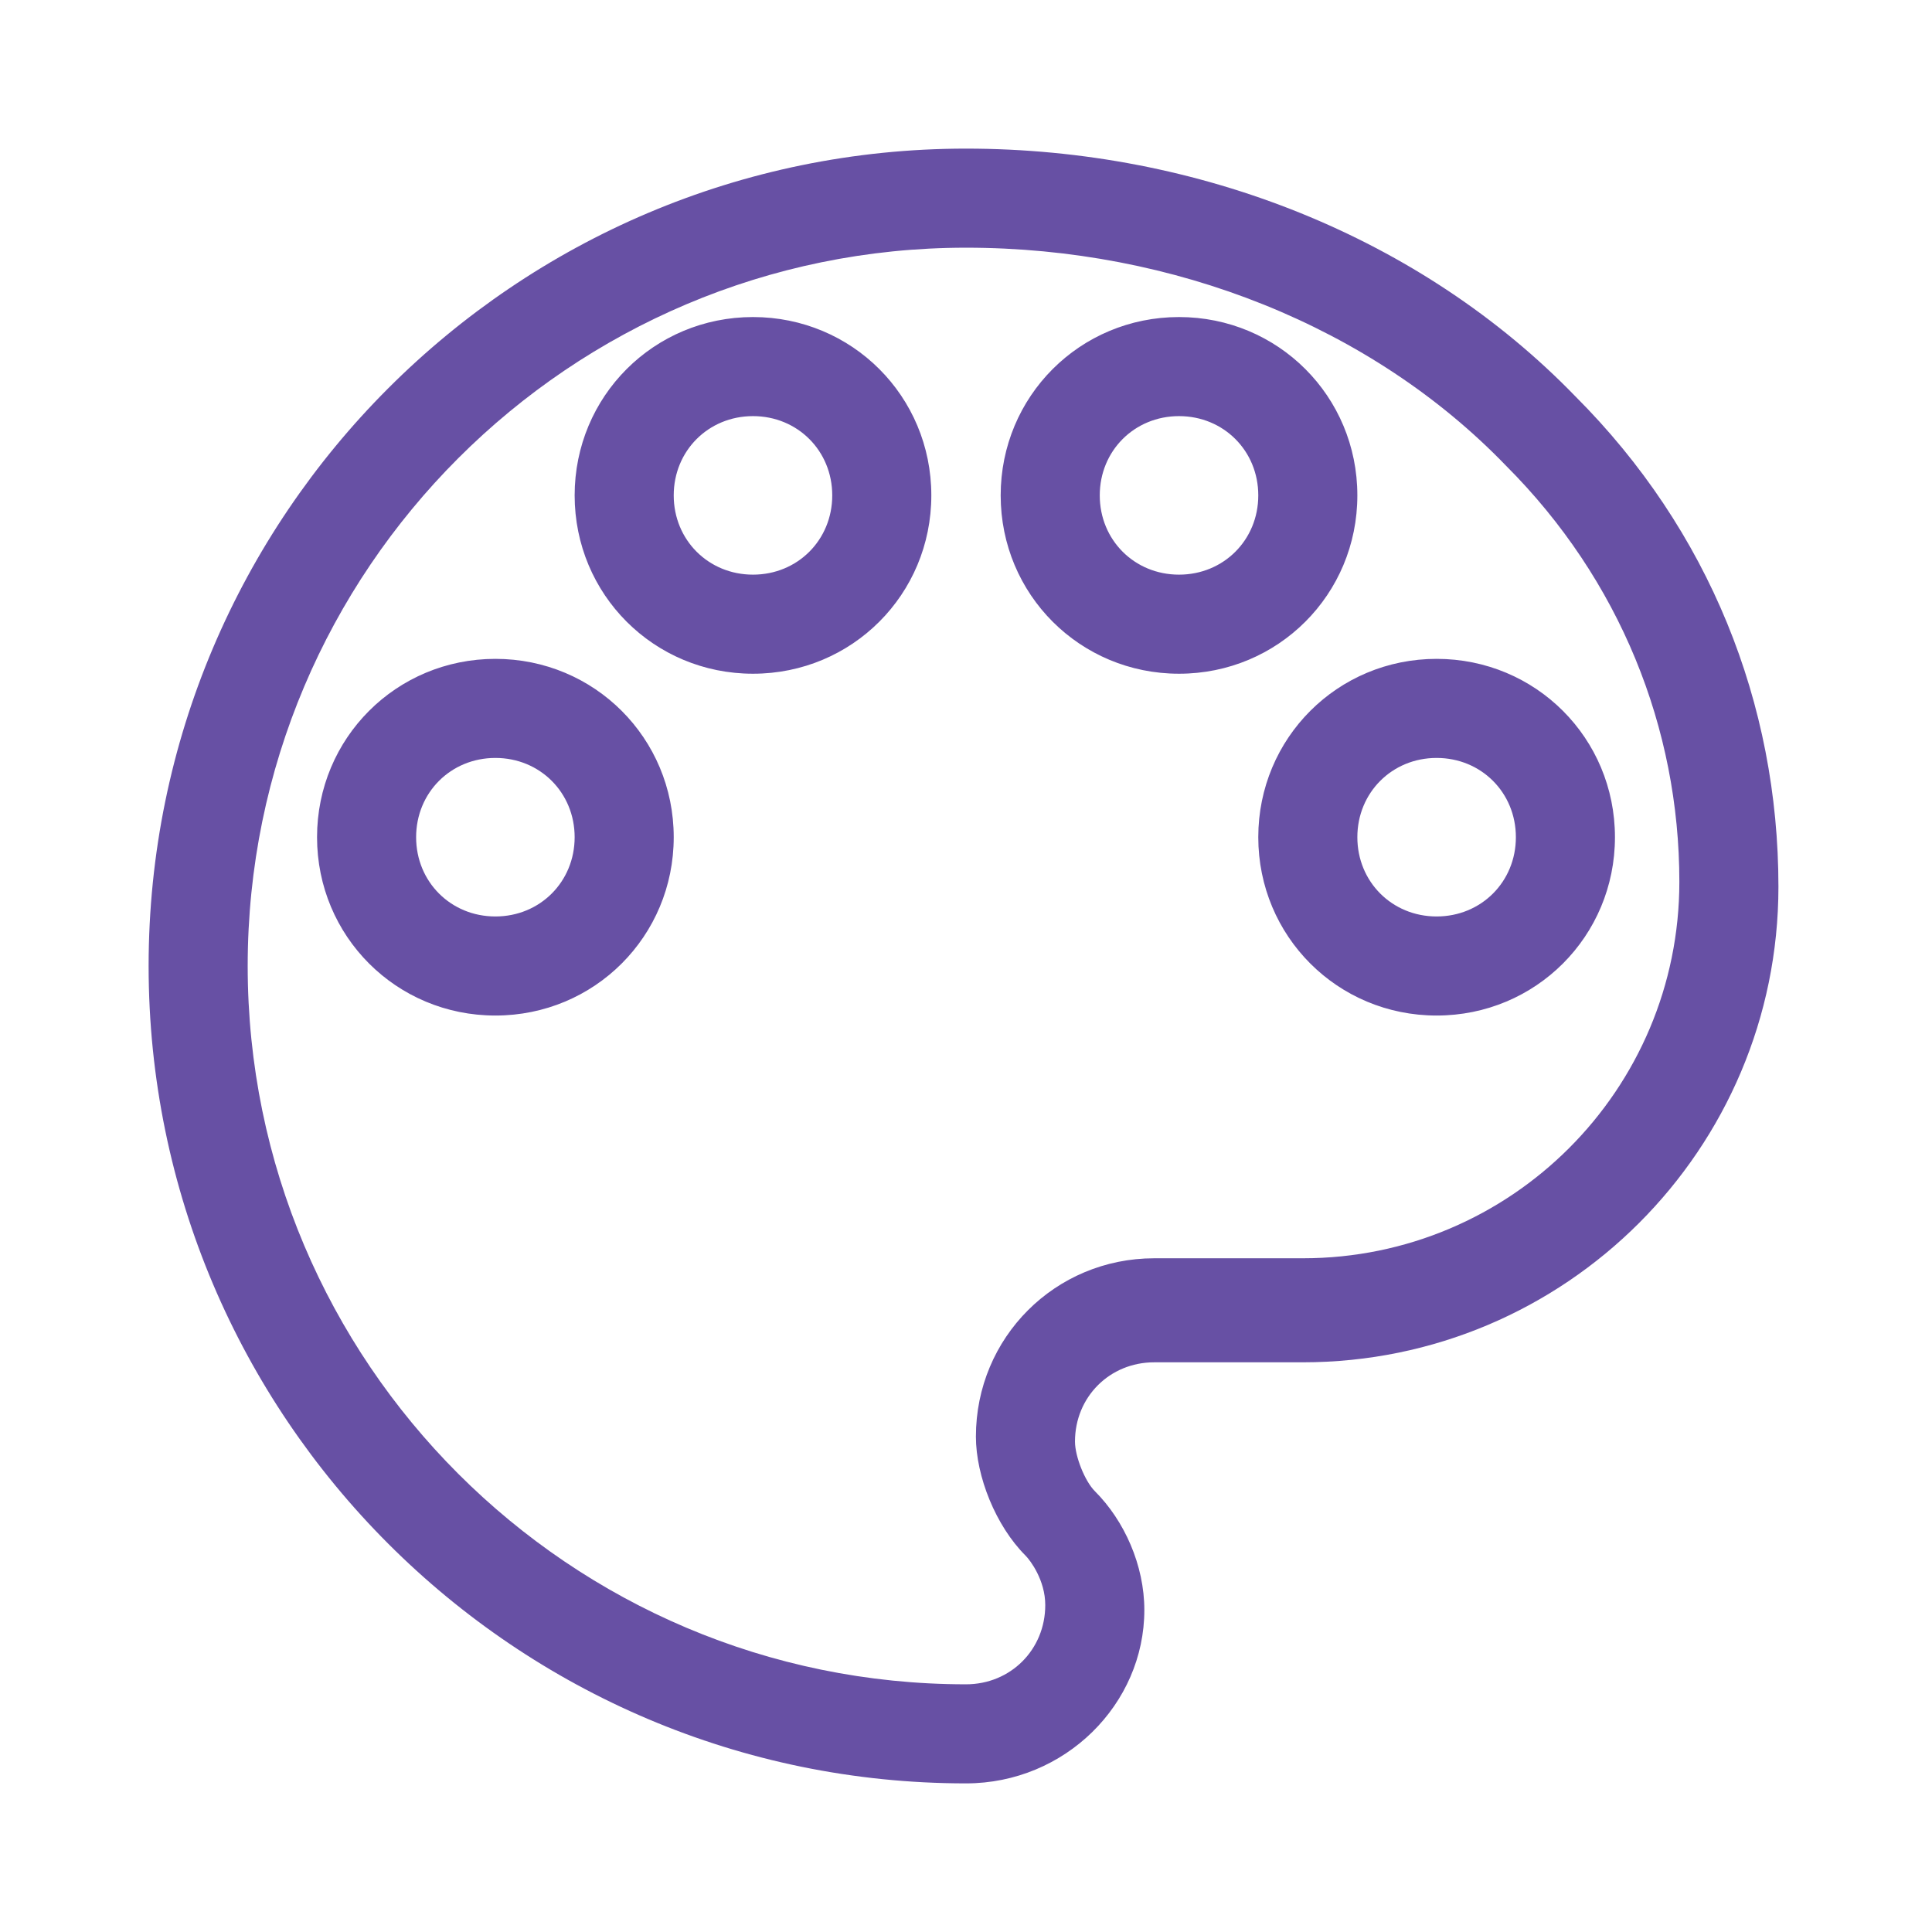 <svg width="39" height="39" viewBox="0 0 39 39" fill="none" xmlns="http://www.w3.org/2000/svg">
<path d="M19.5 36C10.4 36 3 28.6 3 19.5C3 10.4 10.4 3 19.5 3C24.2 3 28.7 4.8 31.8 8C34.5 10.7 35.9 14.2 35.9 17.9C35.9 23.2 31.6 27.5 26.3 27.5H23.3C22.4 27.5 21.7 28.2 21.7 29.1C21.7 29.4 21.9 29.9 22.1 30.1C22.7 30.7 23.1 31.6 23.1 32.5C23.1 34.4 21.5 36 19.5 36ZM19.5 5C11.5 5 5 11.5 5 19.5C5 27.5 11.5 34 19.5 34C20.4 34 21.1 33.3 21.1 32.4C21.1 31.9 20.8 31.5 20.7 31.4C20.1 30.8 19.7 29.8 19.7 29C19.7 27 21.3 25.4 23.3 25.4H26.3C30.5 25.4 33.9 22 33.9 17.8C33.9 14.7 32.7 11.7 30.4 9.4C27.7 6.6 23.7 5 19.5 5ZM29 20.5C27 20.5 25.4 18.9 25.4 16.9C25.4 14.9 27 13.3 29 13.3C31 13.3 32.6 14.9 32.6 16.9C32.6 18.9 31 20.5 29 20.5ZM29 15.3C28.1 15.3 27.4 16 27.4 16.9C27.4 17.8 28.1 18.5 29 18.5C29.9 18.5 30.6 17.8 30.6 16.9C30.6 16 29.9 15.3 29 15.3ZM10 20.5C8 20.5 6.4 18.9 6.4 16.9C6.4 14.9 8 13.3 10 13.3C12 13.3 13.6 14.9 13.6 16.9C13.6 18.9 12 20.5 10 20.5ZM10 15.3C9.1 15.3 8.4 16 8.4 16.9C8.4 17.8 9.1 18.5 10 18.5C10.9 18.5 11.6 17.8 11.6 16.9C11.6 16 10.9 15.3 10 15.3ZM23.8 13.6C21.8 13.6 20.2 12 20.2 10C20.2 8 21.8 6.4 23.8 6.4C25.8 6.4 27.4 8 27.4 10C27.4 12 25.8 13.6 23.8 13.6ZM23.8 8.4C22.9 8.4 22.2 9.1 22.2 10C22.2 10.9 22.9 11.6 23.8 11.6C24.7 11.6 25.4 10.9 25.4 10C25.4 9.1 24.7 8.4 23.8 8.4ZM15.2 13.6C13.2 13.6 11.6 12 11.6 10C11.6 8 13.2 6.4 15.2 6.4C17.2 6.4 18.8 8 18.8 10C18.8 12 17.2 13.6 15.2 13.6ZM15.2 8.4C14.3 8.4 13.6 9.1 13.6 10C13.6 10.9 14.3 11.6 15.2 11.6C16.1 11.6 16.8 10.9 16.8 10C16.8 9.1 16.1 8.4 15.2 8.4Z" fill="#6750a4"/>
</svg>
